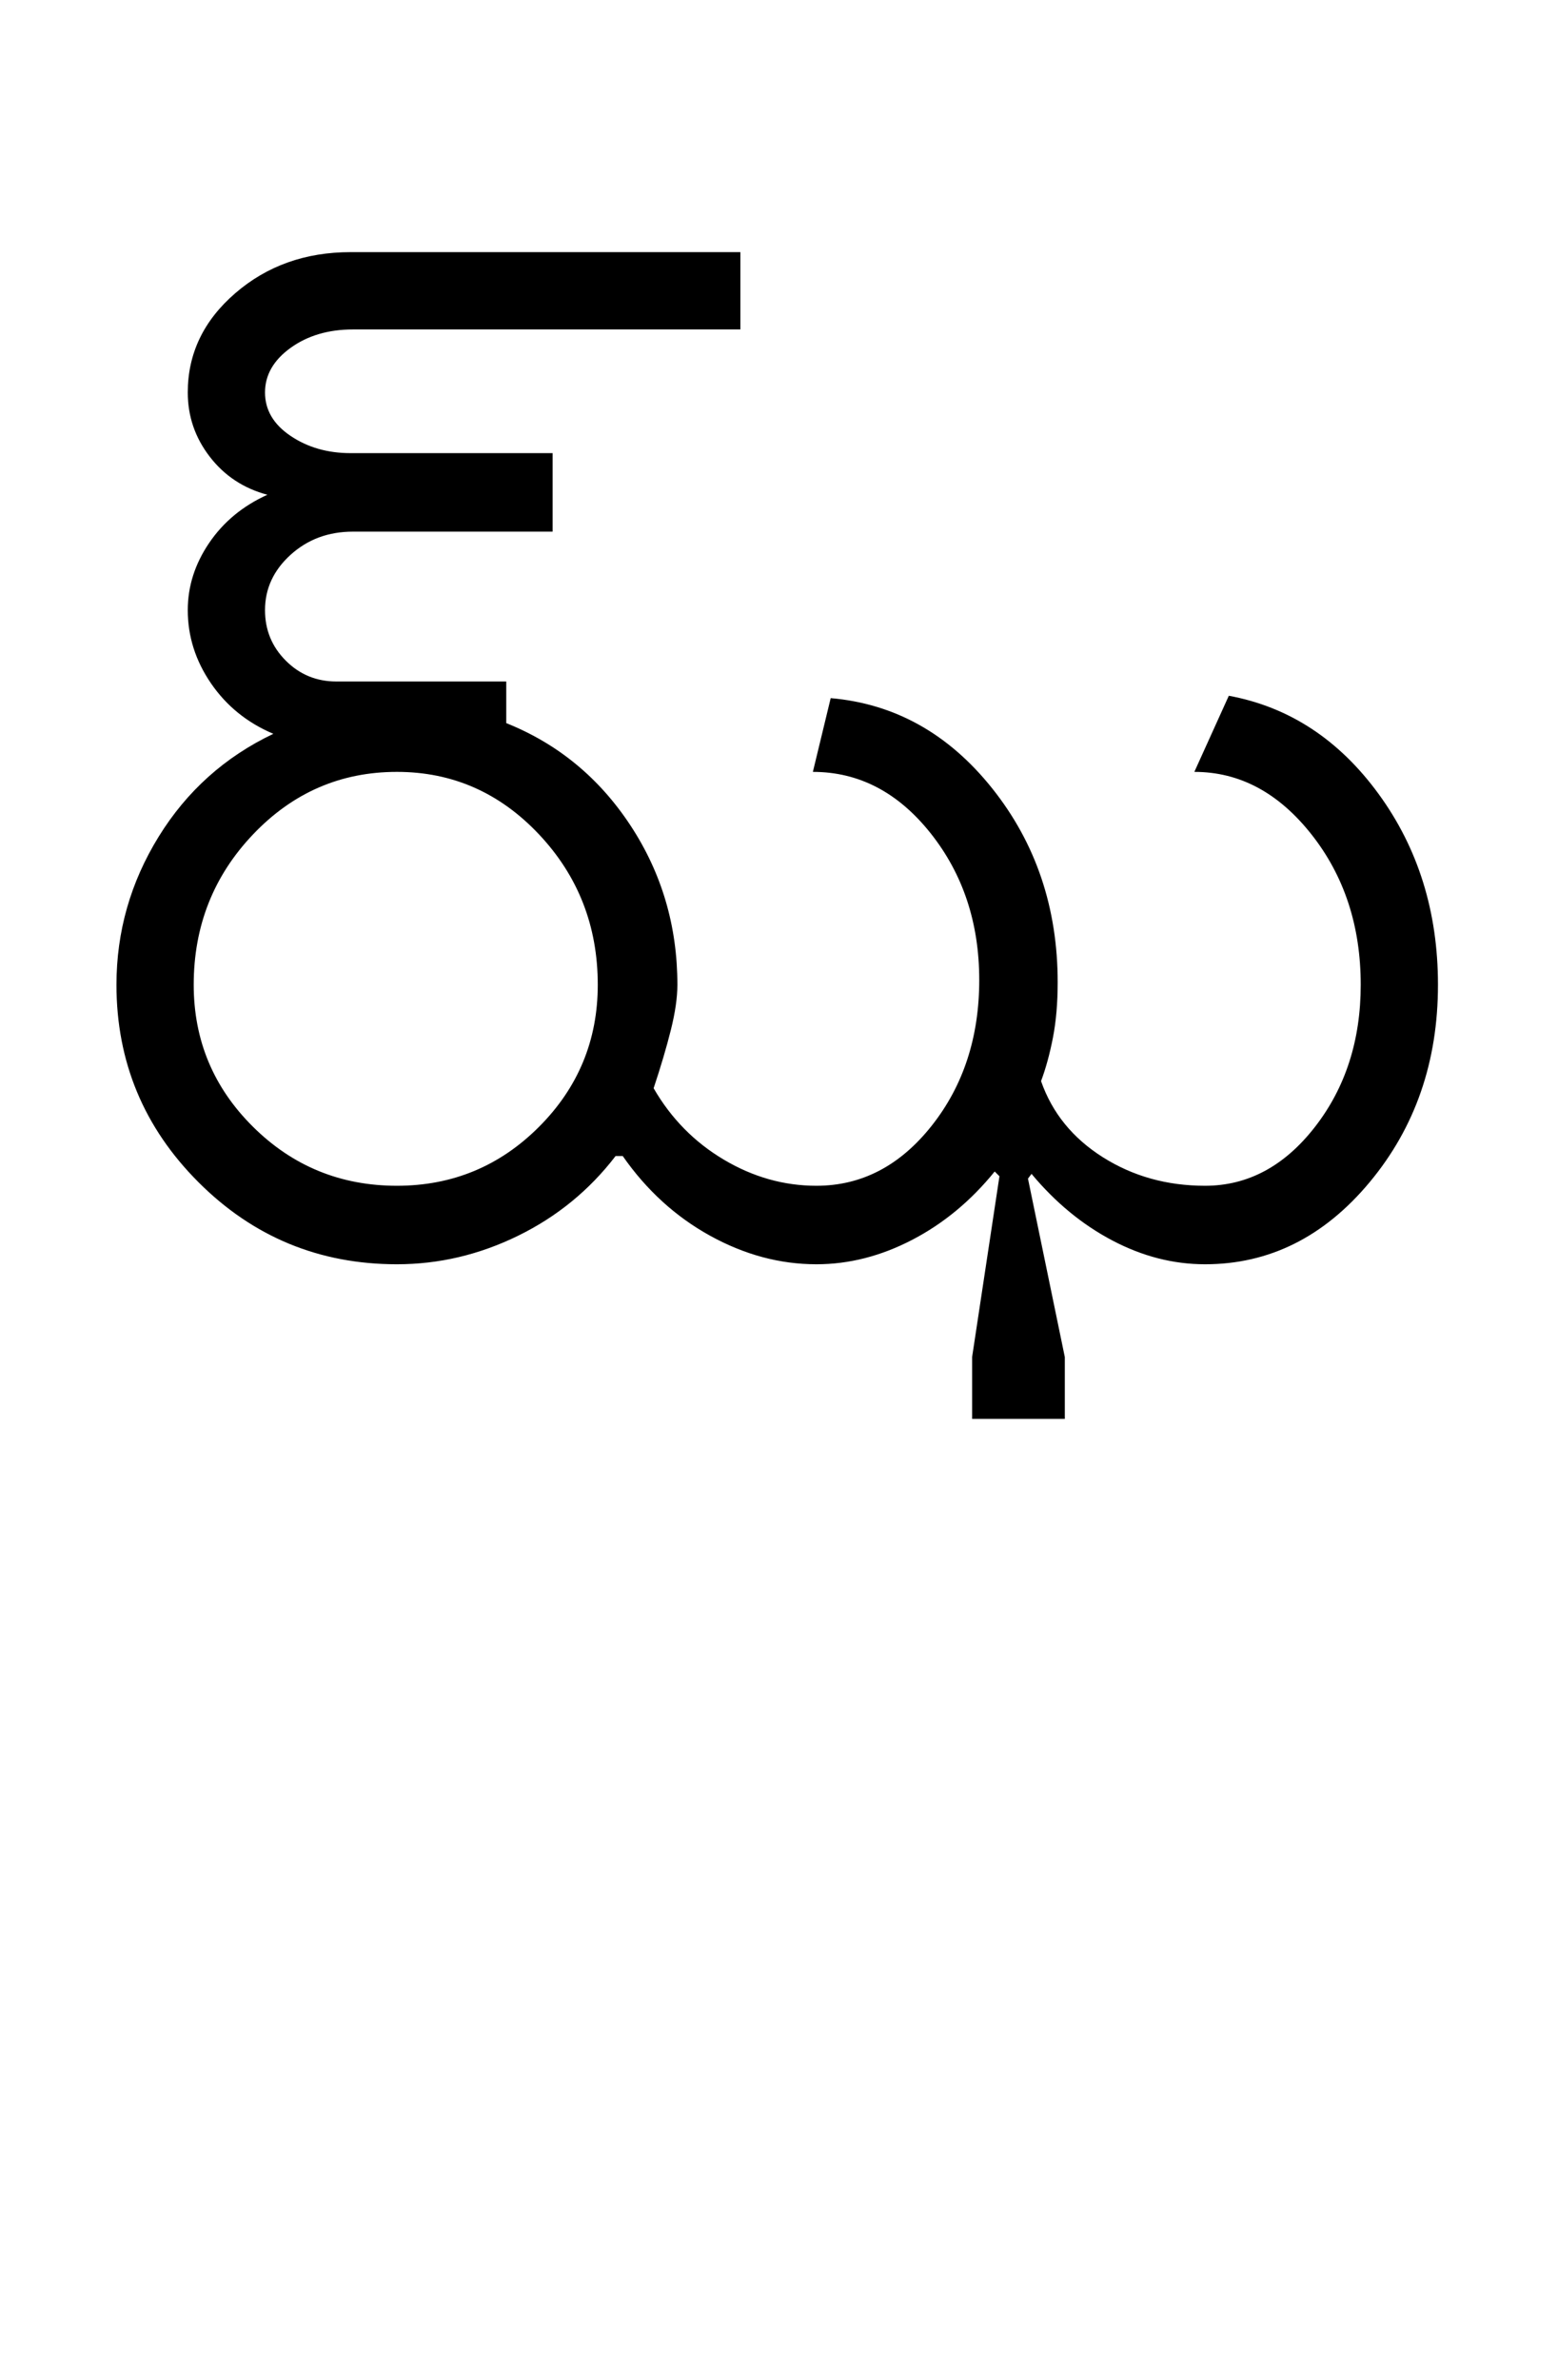 <?xml version="1.0" encoding="UTF-8"?>
<svg xmlns="http://www.w3.org/2000/svg" xmlns:xlink="http://www.w3.org/1999/xlink" width="327.75pt" height="500.25pt" viewBox="0 0 327.75 500.25" version="1.1">
<defs>
<g>
<symbol overflow="visible" id="glyph0-0">
<path style="stroke:none;" d="M 8.5 0 L 8.5 -170.5 L 76.5 -170.5 L 76.5 0 Z M 17 -8.5 L 68 -8.5 L 68 -162 L 17 -162 Z M 17 -8.5 "/>
</symbol>
<symbol overflow="visible" id="glyph0-1">
<path style="stroke:none;" d="M 24.75 -58.75 C 24.75 -47.082 28.914 -37.125 37.25 -28.875 C 45.582 -20.625 55.664 -16.5 67.5 -16.5 C 79.164 -16.5 89.125 -20.625 97.375 -28.875 C 105.625 -37.125 109.75 -47.082 109.75 -58.75 C 109.75 -71.082 105.625 -81.625 97.375 -90.375 C 89.125 -99.125 79.164 -103.5 67.5 -103.5 C 55.664 -103.5 45.582 -99.125 37.25 -90.375 C 28.914 -81.625 24.75 -71.082 24.75 -58.75 Z M 8.5 -58.75 C 8.5 -69.914 11.457 -80.289 17.375 -89.875 C 23.289 -99.457 31.332 -106.664 41.5 -111.5 C 36 -113.832 31.625 -117.375 28.375 -122.125 C 25.125 -126.875 23.5 -132 23.5 -137.5 C 23.5 -142.5 25 -147.207 28 -151.625 C 31 -156.039 35.082 -159.414 40.25 -161.75 C 35.25 -163.082 31.207 -165.75 28.125 -169.75 C 25.039 -173.75 23.5 -178.25 23.5 -183.25 C 23.5 -191.414 26.832 -198.375 33.5 -204.125 C 40.164 -209.875 48.25 -212.75 57.75 -212.75 L 139.75 -212.75 L 139.75 -196.5 L 58.25 -196.5 C 53.082 -196.5 48.707 -195.207 45.125 -192.625 C 41.539 -190.039 39.75 -186.914 39.75 -183.25 C 39.75 -179.582 41.539 -176.539 45.125 -174.125 C 48.707 -171.707 52.914 -170.5 57.75 -170.5 L 100.25 -170.5 L 100.25 -154 L 58.25 -154 C 53.082 -154 48.707 -152.375 45.125 -149.125 C 41.539 -145.875 39.75 -142 39.75 -137.5 C 39.75 -133.332 41.207 -129.789 44.125 -126.875 C 47.039 -123.957 50.582 -122.5 54.75 -122.5 L 90.5 -122.5 L 90.5 -113.75 C 101.332 -109.414 110.039 -102.25 116.625 -92.25 C 123.207 -82.25 126.5 -71.082 126.5 -58.75 C 126.5 -56.082 126.039 -52.914 125.125 -49.25 C 124.207 -45.582 123 -41.5 121.5 -37 C 125.164 -30.664 130.082 -25.664 136.25 -22 C 142.414 -18.332 148.914 -16.5 155.75 -16.5 C 165.25 -16.5 173.332 -20.707 180 -29.125 C 186.664 -37.539 190 -47.75 190 -59.75 C 190 -71.75 186.582 -82.039 179.75 -90.625 C 172.914 -99.207 164.664 -103.5 155 -103.5 L 158.75 -119 C 172.25 -117.832 183.582 -111.5 192.75 -100 C 201.914 -88.5 206.5 -74.914 206.5 -59.25 C 206.5 -54.914 206.164 -51.039 205.5 -47.625 C 204.832 -44.207 204 -41.164 203 -38.5 C 205.332 -31.832 209.664 -26.5 216 -22.5 C 222.332 -18.5 229.5 -16.5 237.5 -16.5 C 246.5 -16.5 254.207 -20.625 260.625 -28.875 C 267.039 -37.125 270.25 -47.082 270.25 -58.75 C 270.25 -71.082 266.789 -81.625 259.875 -90.375 C 252.957 -99.125 244.75 -103.5 235.25 -103.5 L 242.5 -119.5 C 255.164 -117.164 265.664 -110.289 274 -98.875 C 282.332 -87.457 286.5 -74.082 286.5 -58.75 C 286.5 -42.582 281.707 -28.75 272.125 -17.25 C 262.539 -5.75 251 0 237.5 0 C 230.832 0 224.332 -1.664 218 -5 C 211.664 -8.332 206 -13 201 -19 L 200.25 -18 L 208 19.5 L 208 32.5 L 188.5 32.5 L 188.5 19.5 L 194.25 -18.5 L 193.25 -19.5 C 188.25 -13.332 182.457 -8.539 175.875 -5.125 C 169.289 -1.707 162.582 0 155.75 0 C 148.082 0 140.625 -2 133.375 -6 C 126.125 -10 120 -15.582 115 -22.75 L 113.5 -22.75 C 108 -15.582 101.164 -10 93 -6 C 84.832 -2 76.332 0 67.5 0 C 51.164 0 37.25 -5.75 25.75 -17.25 C 14.25 -28.75 8.5 -42.582 8.5 -58.75 Z M 8.5 -58.75 "/>
</symbol>
</g>
</defs>
<g id="surface1">
<rect x="0" y="0" width="327.75" height="500.25" style="fill:rgb(100%,100%,100%);fill-opacity:1;stroke:none;"/>
<g style="fill:rgb(0%,0%,0%);fill-opacity:1;">
  <use xlink:href="#glyph0-1" x="16" y="265.75"/>
</g>
</g>
</svg>
